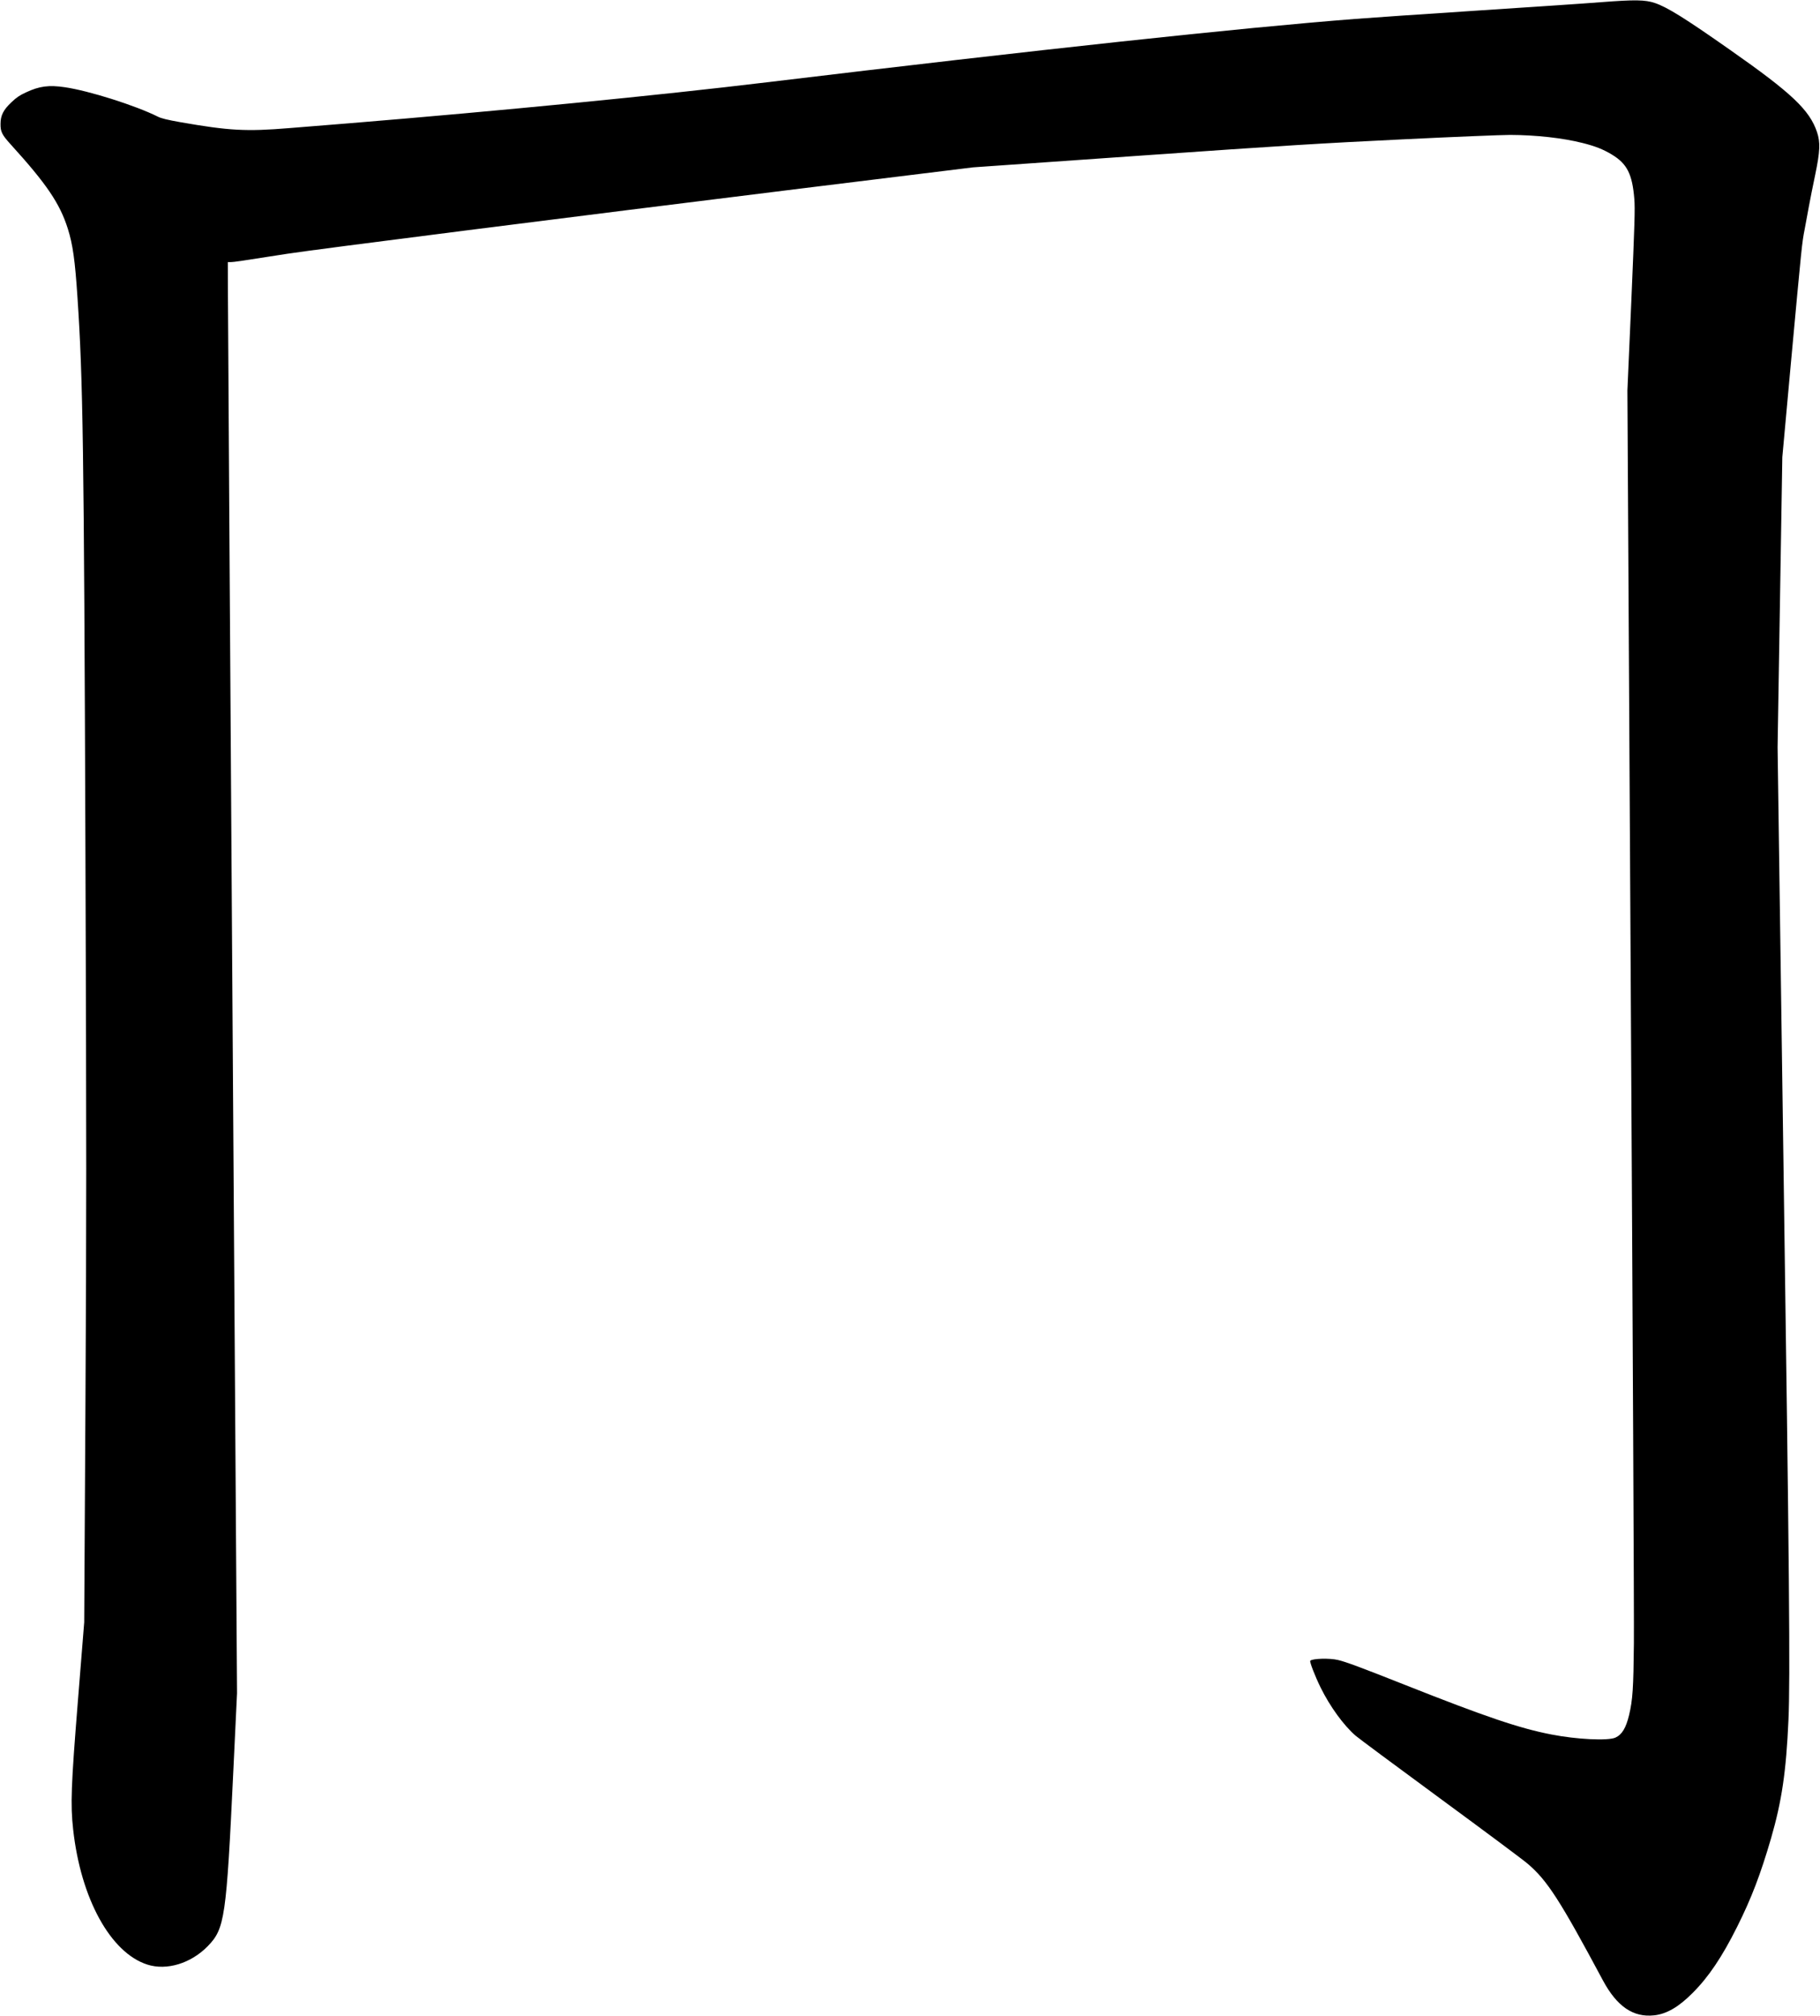 <?xml version="1.0" encoding="UTF-8" standalone="no"?>
<svg width="2077px" height="2300px" viewBox="0 0 2077 2300" version="1.1" xmlns="http://www.w3.org/2000/svg" xmlns:xlink="http://www.w3.org/1999/xlink" xmlns:sketch="http://www.bohemiancoding.com/sketch/ns">
    <!-- Generator: Sketch 3.0.4 (8054) - http://www.bohemiancoding.com/sketch -->
    <title>Slice 2</title>
    <desc>Created with Sketch.</desc>
    <defs></defs>
    <g id="Page-1" stroke="none" stroke-width="1" fill="none" fill-rule="evenodd" sketch:type="MSPage">
        <g id="Group" sketch:type="MSLayerGroup" transform="translate(1038.6, 1149.7) scale(1, -1) translate(-1038.6, -1149.7) translate(0.6, 0.2)" fill="#000000">
            <path d="M1826.4,2296.7 C1809.1,2295.3 1746.1,2291.1 1686.4,2287.2 C1626.7,2283.3 1563.5,2279 1545.9,2277.6 C1414.7,2267.4 1187.1,2242.9 874.3,2205.3 C752,2190.5 568.9,2172.6 399.4,2158.7 C376,2156.8 344.8,2154.3 329.9,2153.1 C280.3,2149 260.9,2150.1 205.4,2159.8 C190.2,2162.5 183.5,2164.1 179.4,2166.2 C153.9,2178.9 100.9,2195.7 73.4,2199.7 C55.2,2202.4 44.3,2201 28.8,2193.7 C22,2190.6 17.9,2187.8 12.6,2182.7 C3.2,2173.9 9.91845495e-14,2167.5 9.91845495e-14,2157.8 C-0.1,2148.9 1.7,2145.4 11.5,2134.6 C52.6,2089.4 67.7,2067.1 76.8,2038.3 C82.5,2020.3 85,2002.3 87.8,1960.2 C94.1,1865.9 95.2,1794 96.9,1327.2 C98.1,994.3 98.1,908.1 96.9,695.2 L95.5,448.7 L88.4,360.2 C80.5,262 79.7,240.9 82.9,212.2 C91.6,133.5 125.5,71.7 167.5,58.2 C189.6,51.1 217.2,59.5 236.4,79.1 C256,99.2 257.7,111.1 265.7,279.7 L269.9,367.7 L264.7,1151.2 C261.9,1582.1 259.5,1949.4 259.5,1967.5 L259.4,2000.2 L262.7,2000.2 C266,2000.2 275.5,2001.6 327.1,2009.7 C362,2015.1 644.3,2050.9 914.7,2084.3 L1109.9,2108.3 L1301.4,2121.7 C1465.5,2133.2 1508.1,2135.8 1599.4,2140.2 C1658,2143.1 1713.5,2145.3 1722.8,2145.3 C1752.3,2145.2 1782.9,2141.8 1805.4,2136.1 C1819.8,2132.5 1828.9,2128.9 1838.7,2123 C1856.2,2112.5 1862.2,2100.7 1864.5,2072.2 C1865.4,2060.5 1864.9,2045 1861.1,1956.2 L1856.6,1853.7 L1860.5,1163.7 C1862.7,784.2 1864.3,451.7 1864,424.7 C1863.5,373.5 1862.7,360.4 1858.5,342.7 C1854.9,327.9 1850.4,320.5 1842.9,317.1 C1834.5,313.3 1798.7,315 1769.7,320.7 C1733.5,327.7 1694.8,340.8 1602.9,377.2 C1552.4,397.2 1535.2,403.6 1526.1,405.7 C1516.7,407.9 1497.2,407.4 1494.7,404.8 C1493.7,403.8 1499.9,387.7 1506.5,374.2 C1517.3,352.4 1532.7,331.2 1546.4,319.3 C1549.5,316.6 1593,284.3 1643,247.6 C1693,210.9 1737.9,177.5 1742.7,173.3 C1765.2,154.2 1779.7,131.6 1828.8,39.9 C1844.7,10.4 1863.2,-2.3 1887.1,0.3 C1901.3,1.8 1915.1,9.8 1930.9,25.7 C1949.2,43.9 1964.7,67 1981.8,101.2 C1998.2,134 2008.5,161 2020.5,202.1 C2032.8,244.6 2037.8,278.3 2040.4,337.2 C2042.5,384.4 2041.4,504.8 2034.7,972.7 L2028,1446.7 L2030.7,1612.2 L2033.4,1777.7 L2043.3,1886.2 C2055.7,2020.5 2055.8,2021.9 2058.9,2037.7 C2060.3,2044.9 2062.5,2056.8 2063.8,2064.2 C2065.2,2071.6 2068.3,2087.6 2070.9,2099.7 C2076.5,2126.6 2076.9,2136.8 2073,2148.5 C2064.5,2173.7 2044.3,2192.9 1973.9,2242.2 C1922.3,2278.4 1902.3,2290.9 1887.9,2295.8 C1876.8,2299.5 1865.3,2299.7 1826.4,2296.7 L1826.4,2296.7 Z" id="Shape" sketch:type="MSShapeGroup"></path>
        </g>
    </g>
</svg>